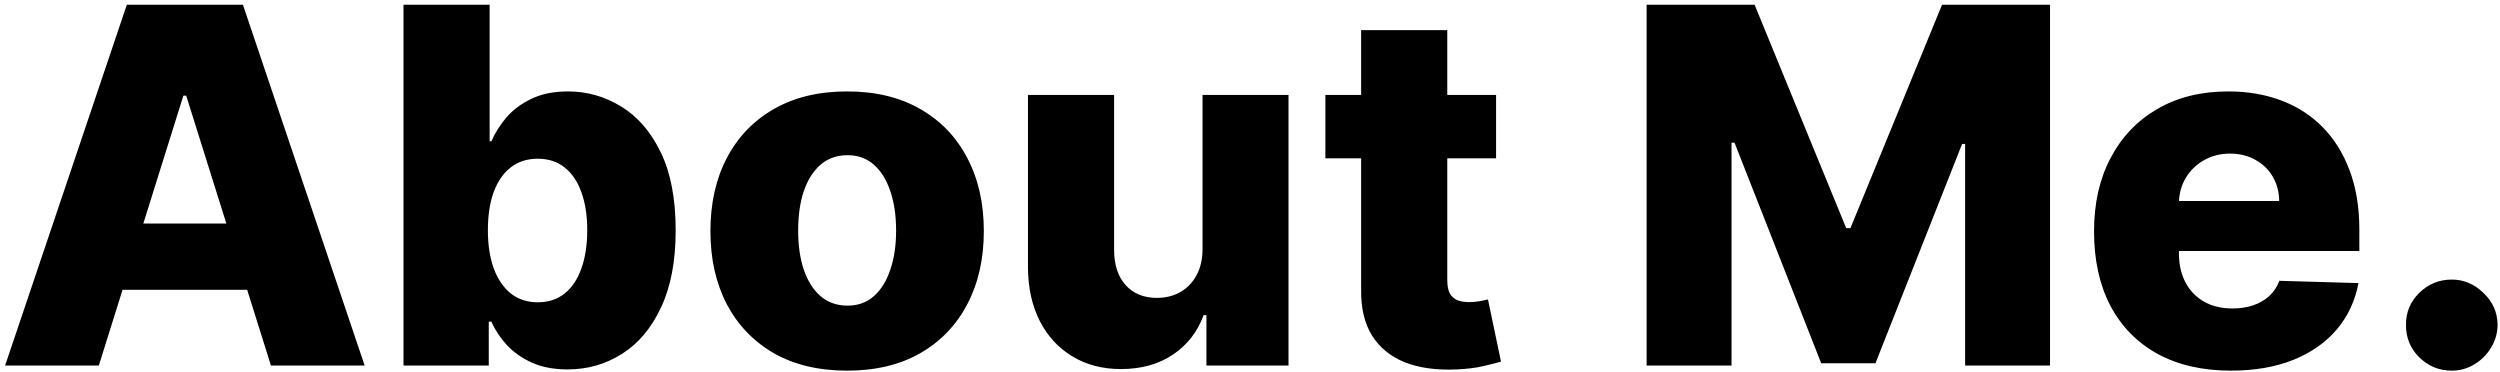 <svg width="383" height="57" viewBox="0 0 383 57" fill="none" xmlns="http://www.w3.org/2000/svg">
<path d="M15.139 56H0.781L19.43 0.727H37.216L55.865 56H41.507L28.526 14.653H28.094L15.139 56ZM13.223 34.247H43.234V44.395H13.223V34.247ZM61.816 56V0.727H75.013V21.643H75.283C75.823 20.384 76.588 19.169 77.577 18C78.585 16.831 79.862 15.877 81.41 15.139C82.975 14.383 84.846 14.006 87.023 14.006C89.902 14.006 92.592 14.761 95.093 16.273C97.612 17.784 99.645 20.114 101.192 23.263C102.74 26.412 103.513 30.424 103.513 35.3C103.513 39.996 102.767 43.927 101.273 47.094C99.798 50.26 97.801 52.635 95.282 54.219C92.781 55.802 90.001 56.594 86.942 56.594C84.855 56.594 83.047 56.252 81.518 55.568C79.988 54.885 78.702 53.985 77.658 52.869C76.633 51.754 75.841 50.557 75.283 49.28H74.879V56H61.816ZM74.744 35.273C74.744 37.504 75.04 39.447 75.634 41.102C76.246 42.758 77.119 44.044 78.252 44.962C79.404 45.861 80.78 46.311 82.381 46.311C84.001 46.311 85.377 45.861 86.511 44.962C87.644 44.044 88.499 42.758 89.075 41.102C89.668 39.447 89.965 37.504 89.965 35.273C89.965 33.042 89.668 31.108 89.075 29.47C88.499 27.833 87.644 26.564 86.511 25.665C85.395 24.765 84.019 24.315 82.381 24.315C80.762 24.315 79.386 24.756 78.252 25.638C77.119 26.519 76.246 27.779 75.634 29.416C75.04 31.053 74.744 33.006 74.744 35.273ZM129.78 56.783C125.426 56.783 121.684 55.892 118.553 54.111C115.44 52.312 113.038 49.811 111.347 46.608C109.674 43.387 108.837 39.654 108.837 35.408C108.837 31.143 109.674 27.41 111.347 24.207C113.038 20.987 115.44 18.486 118.553 16.704C121.684 14.905 125.426 14.006 129.78 14.006C134.134 14.006 137.868 14.905 140.98 16.704C144.111 18.486 146.513 20.987 148.186 24.207C149.878 27.41 150.723 31.143 150.723 35.408C150.723 39.654 149.878 43.387 148.186 46.608C146.513 49.811 144.111 52.312 140.98 54.111C137.868 55.892 134.134 56.783 129.78 56.783ZM129.861 46.824C131.444 46.824 132.785 46.338 133.882 45.367C134.98 44.395 135.817 43.045 136.392 41.318C136.986 39.591 137.283 37.594 137.283 35.327C137.283 33.024 136.986 31.009 136.392 29.281C135.817 27.554 134.98 26.204 133.882 25.233C132.785 24.261 131.444 23.776 129.861 23.776C128.224 23.776 126.838 24.261 125.705 25.233C124.589 26.204 123.735 27.554 123.141 29.281C122.565 31.009 122.277 33.024 122.277 35.327C122.277 37.594 122.565 39.591 123.141 41.318C123.735 43.045 124.589 44.395 125.705 45.367C126.838 46.338 128.224 46.824 129.861 46.824ZM184.23 38.106V14.546H197.4V56H184.824V48.281H184.392C183.474 50.818 181.909 52.833 179.696 54.327C177.501 55.802 174.847 56.54 171.734 56.54C168.909 56.54 166.426 55.892 164.285 54.597C162.144 53.301 160.48 51.493 159.292 49.172C158.105 46.833 157.502 44.098 157.484 40.967V14.546H170.681V38.376C170.699 40.626 171.293 42.398 172.463 43.693C173.632 44.989 175.225 45.636 177.24 45.636C178.553 45.636 179.732 45.349 180.775 44.773C181.837 44.179 182.673 43.324 183.285 42.209C183.915 41.075 184.23 39.708 184.23 38.106ZM229.2 14.546V24.261H203.048V14.546H229.2ZM208.526 4.614H221.724V42.965C221.724 43.774 221.85 44.431 222.102 44.935C222.371 45.42 222.758 45.771 223.262 45.987C223.766 46.185 224.369 46.284 225.07 46.284C225.574 46.284 226.105 46.239 226.663 46.149C227.238 46.041 227.67 45.951 227.958 45.879L229.955 55.406C229.326 55.586 228.435 55.811 227.283 56.081C226.15 56.351 224.791 56.522 223.208 56.594C220.113 56.738 217.46 56.378 215.246 55.514C213.051 54.633 211.369 53.265 210.2 51.412C209.048 49.559 208.49 47.229 208.526 44.422V4.614ZM252.261 0.727H268.805L282.839 34.949H283.487L297.521 0.727H314.065V56H301.057V22.048H300.598L287.32 55.649H279.007L265.729 21.859H265.27V56H252.261V0.727ZM341.776 56.783C337.44 56.783 333.697 55.928 330.549 54.219C327.418 52.492 325.007 50.035 323.316 46.851C321.642 43.648 320.806 39.843 320.806 35.435C320.806 31.152 321.651 27.41 323.343 24.207C325.034 20.987 327.418 18.486 330.495 16.704C333.571 14.905 337.197 14.006 341.371 14.006C344.322 14.006 347.021 14.464 349.468 15.382C351.915 16.3 354.029 17.658 355.81 19.457C357.591 21.257 358.977 23.479 359.966 26.124C360.956 28.75 361.451 31.764 361.451 35.165V38.457H325.421V30.793H349.171C349.153 29.389 348.82 28.139 348.172 27.041C347.525 25.944 346.634 25.089 345.5 24.477C344.385 23.848 343.098 23.533 341.641 23.533C340.166 23.533 338.843 23.866 337.674 24.531C336.504 25.179 335.578 26.07 334.894 27.203C334.21 28.319 333.85 29.587 333.814 31.009V38.808C333.814 40.499 334.147 41.984 334.813 43.261C335.479 44.521 336.423 45.501 337.647 46.203C338.87 46.905 340.328 47.256 342.019 47.256C343.188 47.256 344.25 47.094 345.203 46.77C346.157 46.446 346.976 45.969 347.659 45.34C348.343 44.71 348.856 43.936 349.198 43.019L361.316 43.369C360.812 46.086 359.705 48.452 357.996 50.467C356.305 52.465 354.083 54.021 351.33 55.136C348.577 56.234 345.392 56.783 341.776 56.783ZM375.613 56.783C373.67 56.783 372.005 56.099 370.62 54.731C369.253 53.364 368.578 51.709 368.596 49.766C368.578 47.858 369.253 46.23 370.62 44.881C372.005 43.513 373.67 42.83 375.613 42.83C377.448 42.83 379.067 43.513 380.471 44.881C381.892 46.23 382.612 47.858 382.63 49.766C382.612 51.061 382.27 52.24 381.604 53.301C380.957 54.363 380.102 55.208 379.04 55.838C377.997 56.468 376.854 56.783 375.613 56.783Z" fill="black"/>
</svg>
